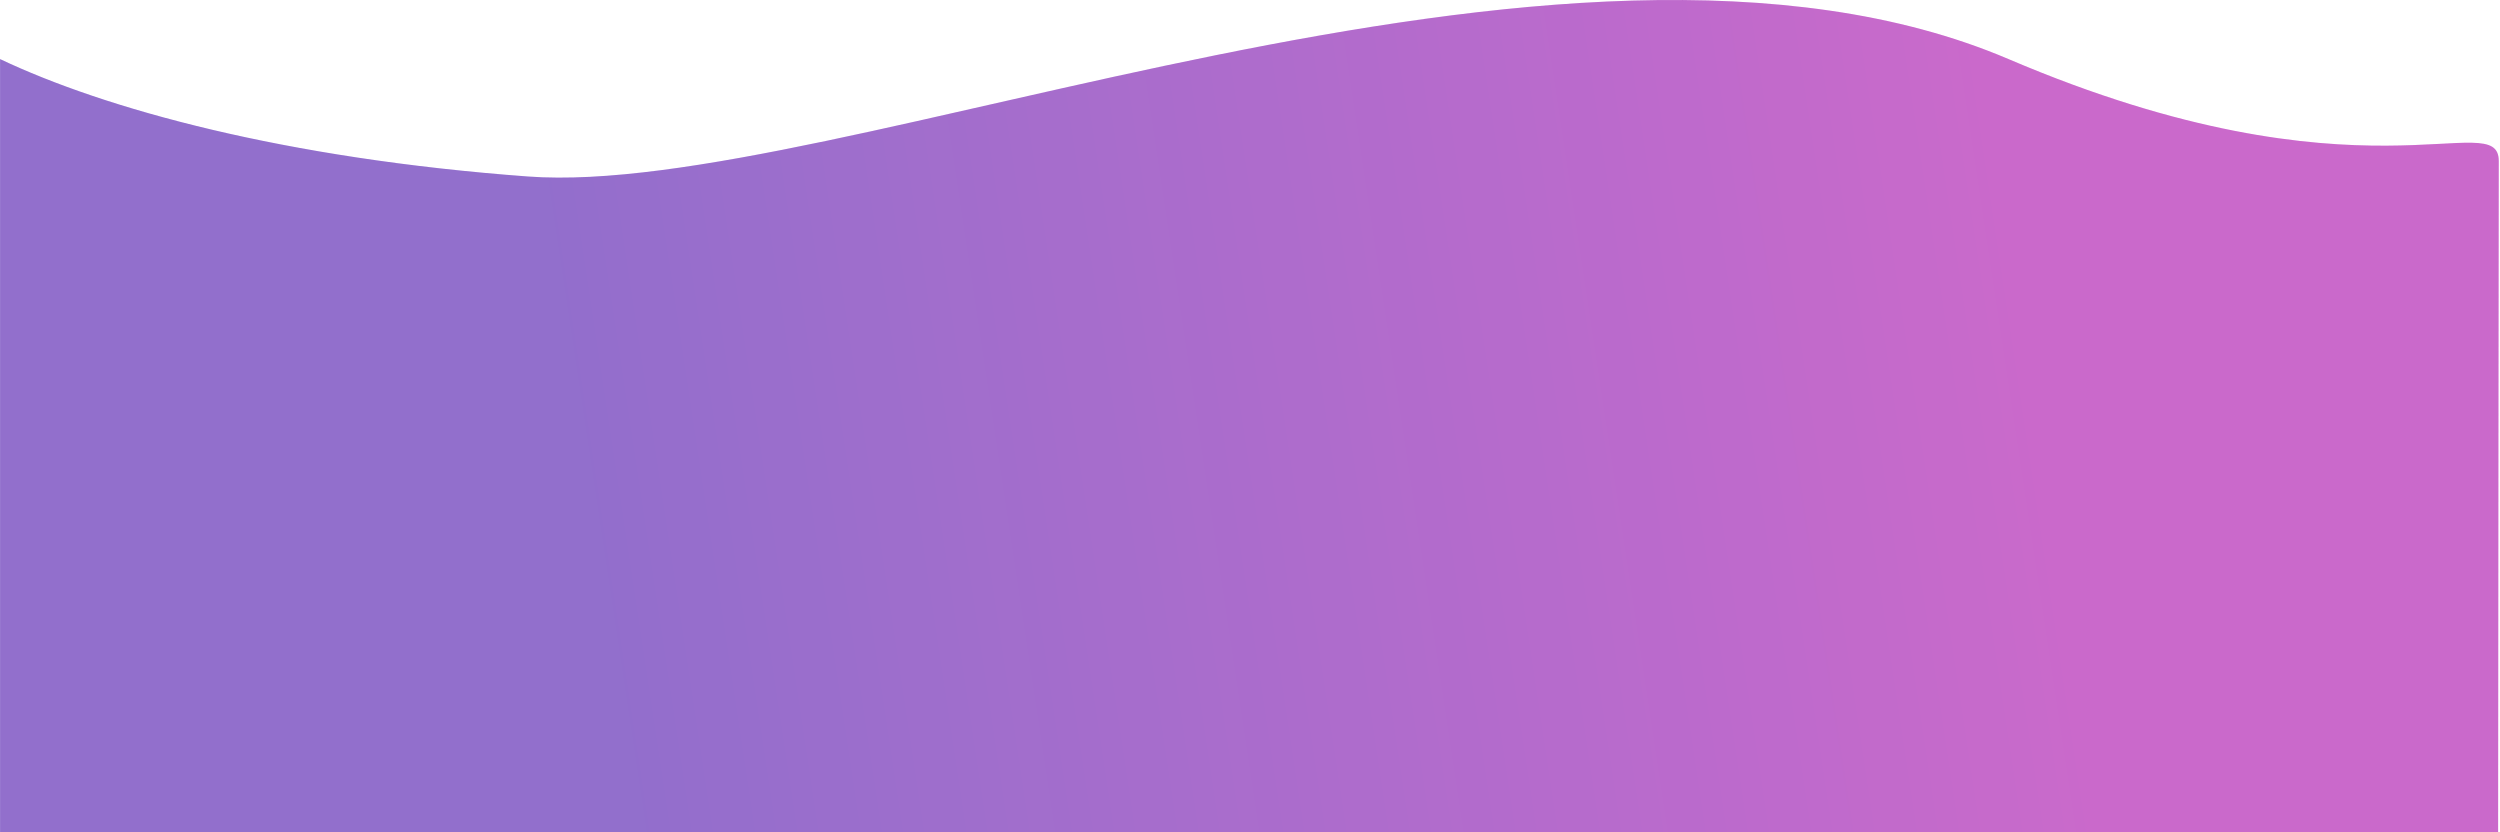 <svg width="1920" height="639" viewBox="0 0 1920 639" fill="none" xmlns="http://www.w3.org/2000/svg">
<path d="M405.546 135.562C217.946 121.687 80.546 83.533 0.046 45.379V639H1918.55C1918.55 487.869 1919.05 158.85 1919.05 123.669C1919.05 80.765 1814.09 161.217 1542.55 45.379C1201.05 -100.302 640.046 152.904 405.546 135.562Z" fill="url(#paint0_linear_1_2)" fill-opacity="0.6"/>
<path d="M405.546 135.562C217.946 121.687 80.546 83.533 0.046 45.379V639H1918.55C1918.55 487.869 1919.05 158.85 1919.05 123.669C1919.05 80.765 1814.09 161.217 1542.55 45.379C1201.05 -100.302 640.046 152.904 405.546 135.562Z" fill="black" fill-opacity="0.2"/>
<defs>
<linearGradient id="paint0_linear_1_2" x1="427.046" y1="281.241" x2="1530.96" y2="114.529" gradientUnits="userSpaceOnUse">
<stop stop-color="#863DFF"/>
<stop offset="1" stop-color="#FA31FE"/>
</linearGradient>
</defs>
</svg>
